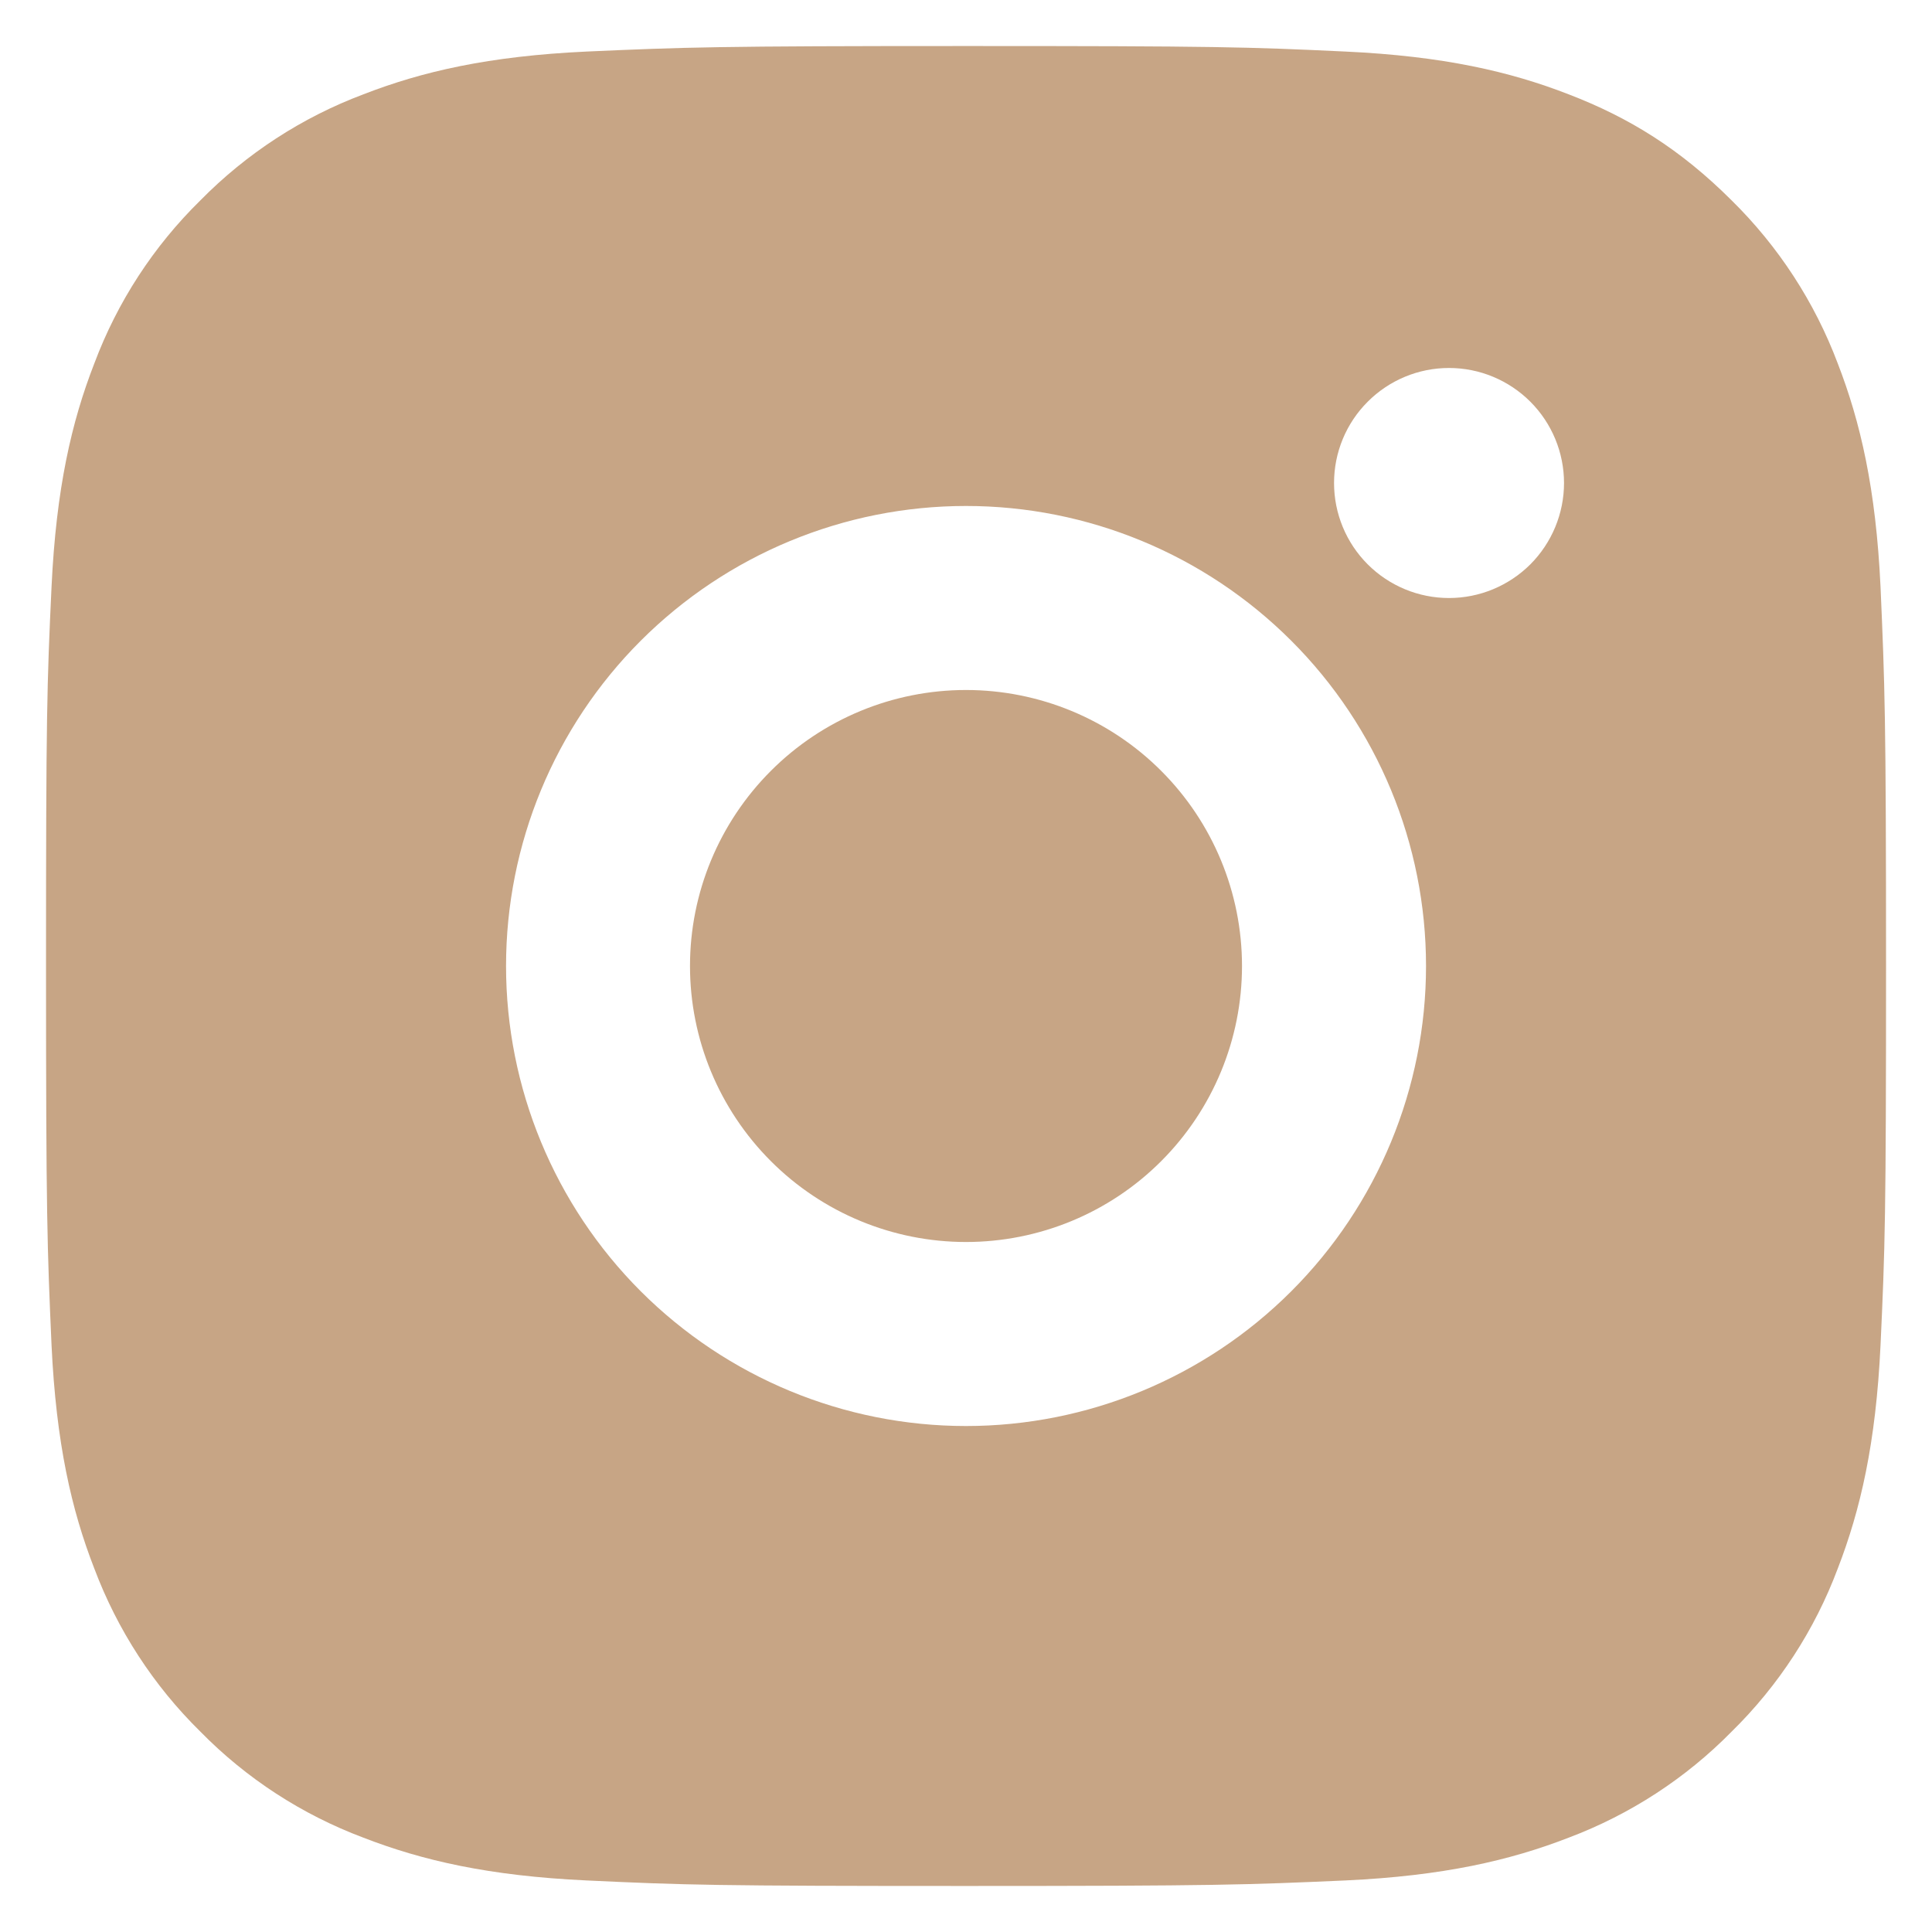 <svg width="28" height="28" viewBox="0 0 28 28" fill="none" xmlns="http://www.w3.org/2000/svg">
<path d="M14 0.667C17.623 0.667 18.075 0.68 19.496 0.747C20.916 0.813 21.883 1.036 22.734 1.367C23.614 1.705 24.355 2.164 25.096 2.904C25.774 3.571 26.299 4.377 26.634 5.267C26.963 6.116 27.187 7.084 27.254 8.504C27.316 9.925 27.334 10.377 27.334 14C27.334 17.623 27.32 18.075 27.254 19.496C27.187 20.916 26.963 21.883 26.634 22.733C26.3 23.624 25.775 24.43 25.096 25.096C24.43 25.774 23.623 26.298 22.734 26.633C21.884 26.963 20.916 27.187 19.496 27.253C18.075 27.316 17.623 27.333 14 27.333C10.378 27.333 9.926 27.32 8.504 27.253C7.084 27.187 6.118 26.963 5.267 26.633C4.377 26.299 3.57 25.775 2.904 25.096C2.226 24.43 1.702 23.623 1.367 22.733C1.036 21.884 0.814 20.916 0.747 19.496C0.684 18.075 0.667 17.623 0.667 14C0.667 10.377 0.68 9.925 0.747 8.504C0.814 7.083 1.036 6.117 1.367 5.267C1.701 4.376 2.225 3.57 2.904 2.904C3.571 2.226 4.377 1.701 5.267 1.367C6.118 1.036 7.083 0.813 8.504 0.747C9.926 0.684 10.378 0.667 14 0.667ZM14 7.333C12.232 7.333 10.537 8.036 9.286 9.286C8.036 10.536 7.334 12.232 7.334 14C7.334 15.768 8.036 17.464 9.286 18.714C10.537 19.964 12.232 20.667 14 20.667C15.768 20.667 17.464 19.964 18.714 18.714C19.965 17.464 20.667 15.768 20.667 14C20.667 12.232 19.965 10.536 18.714 9.286C17.464 8.036 15.768 7.333 14 7.333ZM22.667 7C22.667 6.558 22.491 6.134 22.179 5.822C21.866 5.509 21.442 5.333 21 5.333C20.558 5.333 20.134 5.509 19.822 5.822C19.509 6.134 19.334 6.558 19.334 7C19.334 7.442 19.509 7.866 19.822 8.179C20.134 8.491 20.558 8.667 21 8.667C21.442 8.667 21.866 8.491 22.179 8.179C22.491 7.866 22.667 7.442 22.667 7ZM14 10C15.061 10 16.079 10.421 16.829 11.172C17.579 11.922 18 12.939 18 14C18 15.061 17.579 16.078 16.829 16.828C16.079 17.579 15.061 18 14 18C12.94 18 11.922 17.579 11.172 16.828C10.422 16.078 10 15.061 10 14C10 12.939 10.422 11.922 11.172 11.172C11.922 10.421 12.94 10 14 10Z" fill="#C7A585"/>
</svg>
